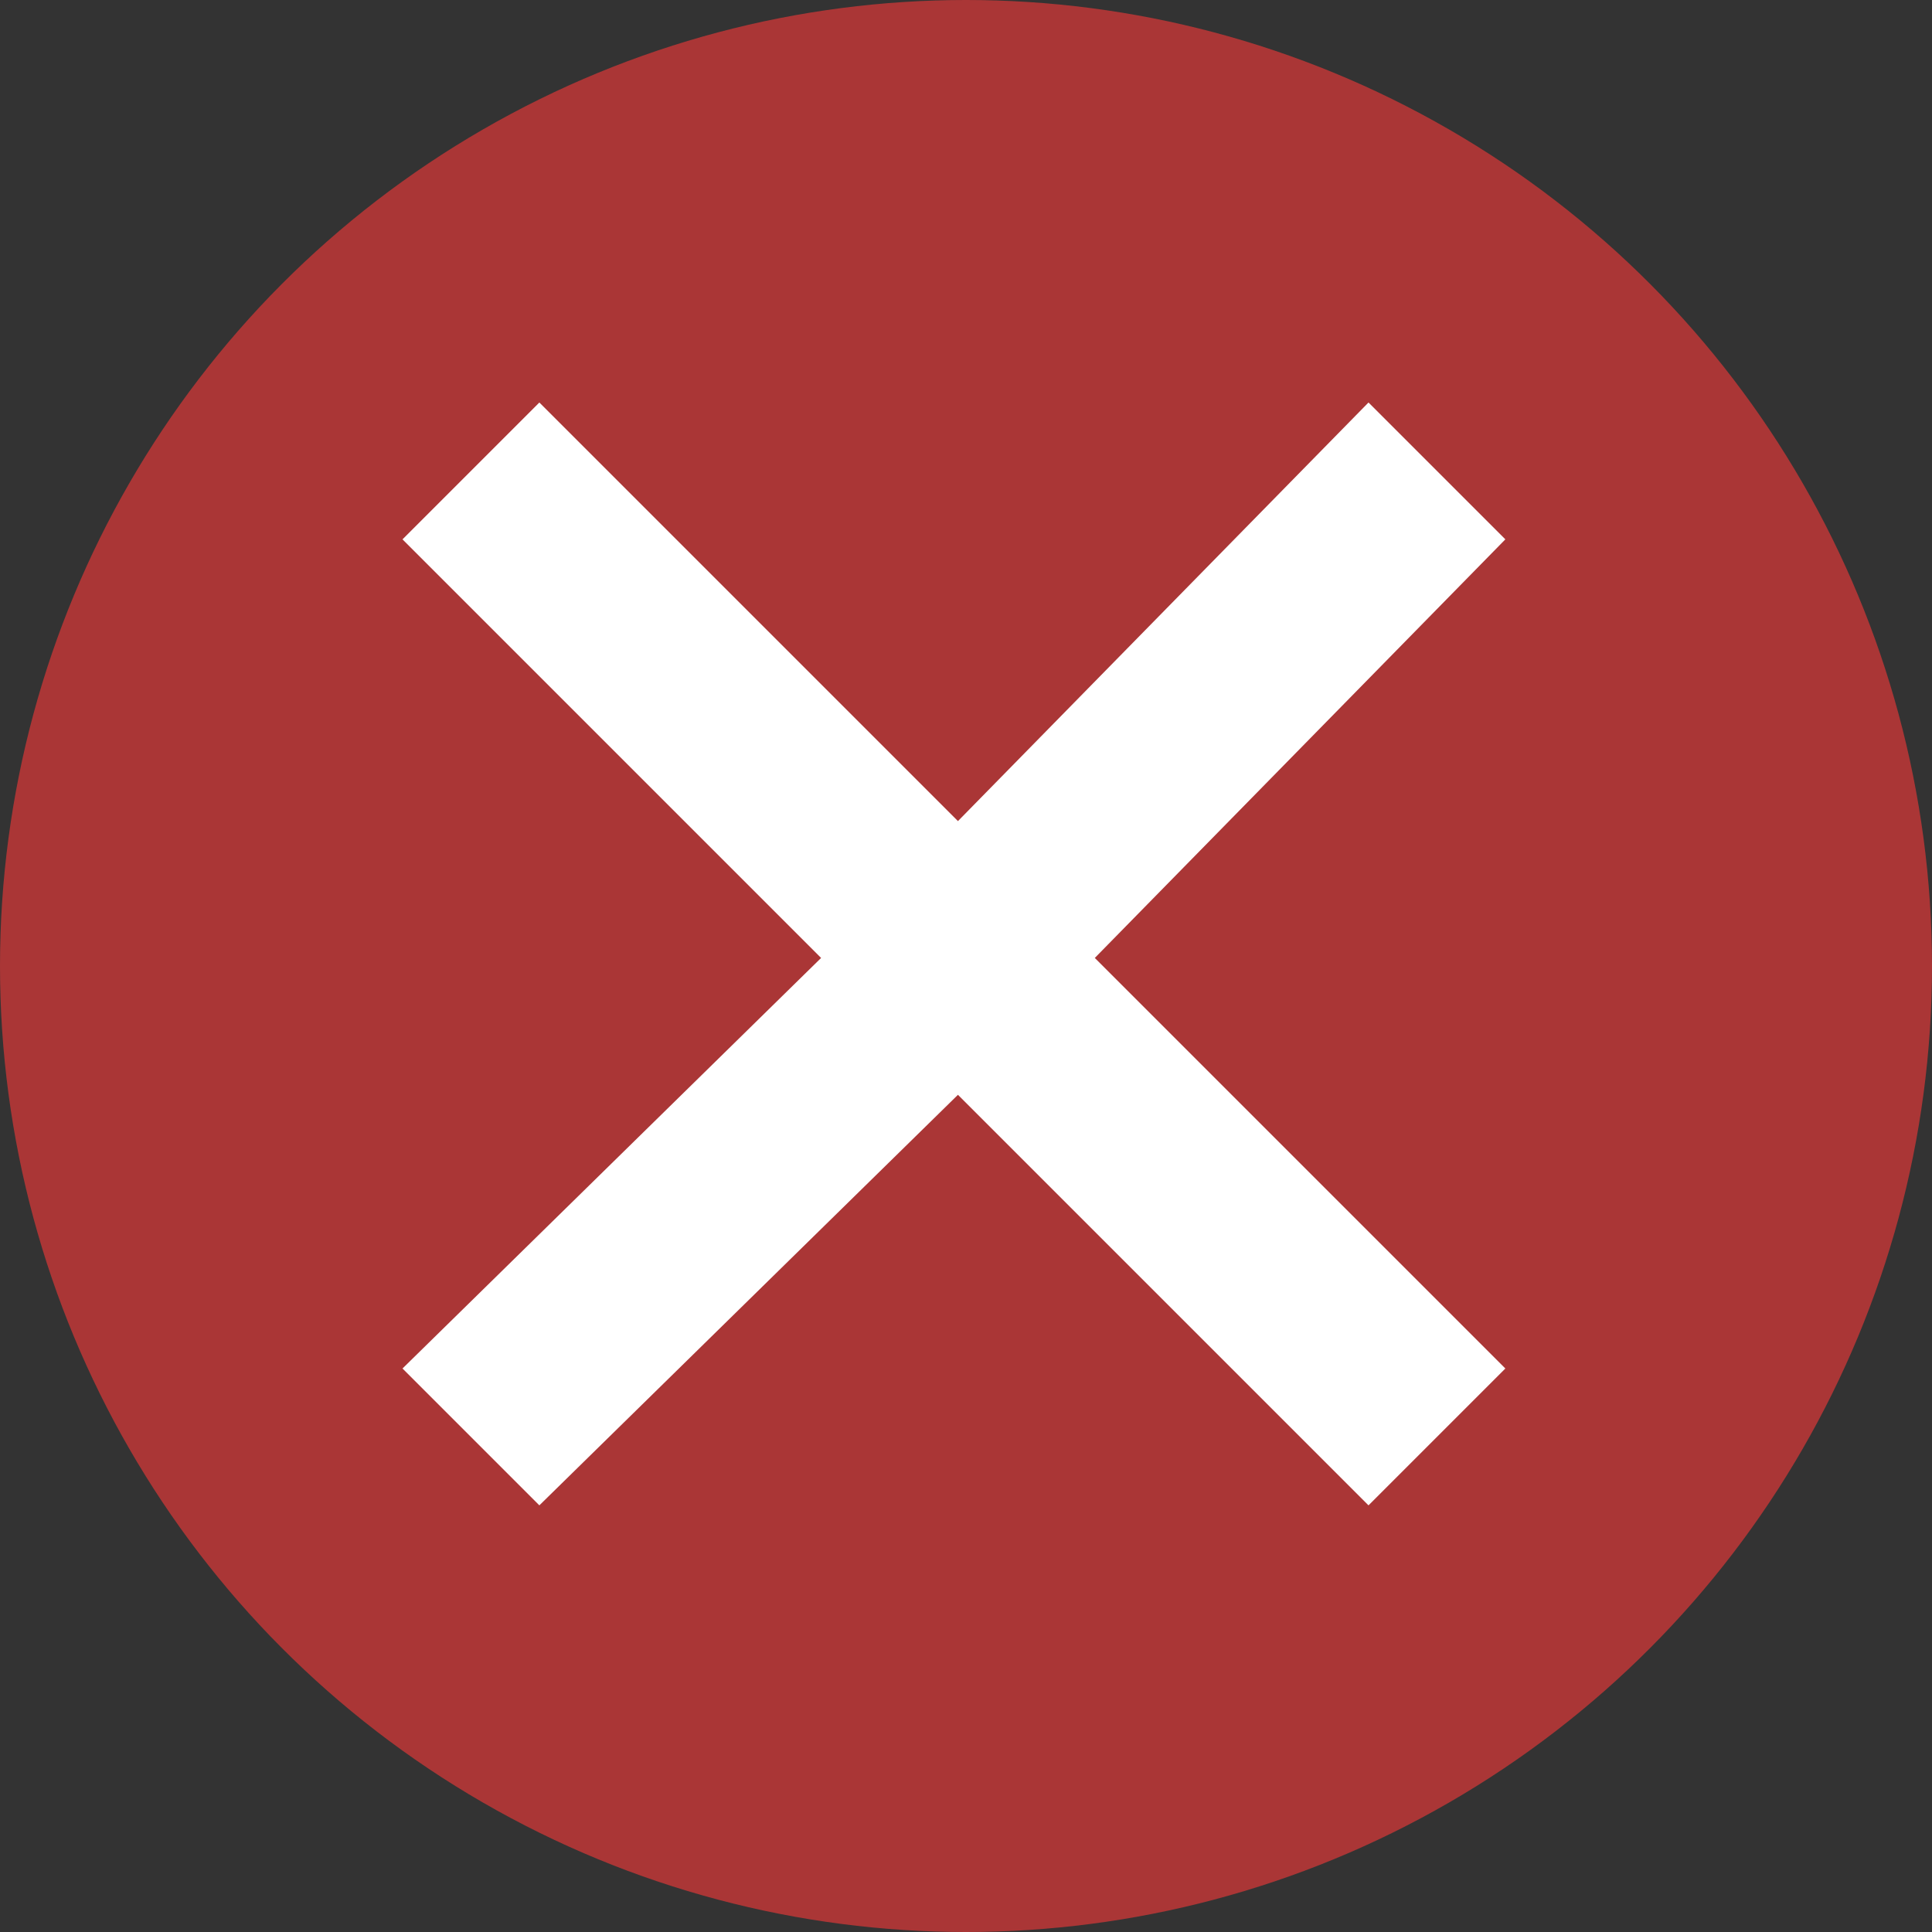 <?xml version="1.0" encoding="utf-8"?>
<!-- Generator: Adobe Illustrator 22.0.1, SVG Export Plug-In . SVG Version: 6.00 Build 0)  -->
<svg version="1.1" id="Ebene_1" xmlns="http://www.w3.org/2000/svg" xmlns:xlink="http://www.w3.org/1999/xlink" x="0px" y="0px"
	 viewBox="0 0 24 24" style="enable-background:new 0 0 24 24;" xml:space="preserve">
<rect x="0" y="0" width="24" height="24" fill="#333333" stroke="none"/>
<style type="text/css">
	.st0{fill:#AA3636;}
	.st1{fill:#FFFFFF;}
</style>
<title>Element 210</title>
<g id="Ebene_2_1_">
	<g id="Ebene_1-2">
		<circle class="st0" cx="12" cy="12" r="12"/>
		<polygon class="st1" points="18.7,6.7 17,5 11.9,10.2 6.7,5 5,6.7 10.2,11.9 5,17 6.7,18.7 11.9,13.6 17,18.7 18.7,17 13.6,11.9 
					"/>
	</g>
</g>
</svg>
